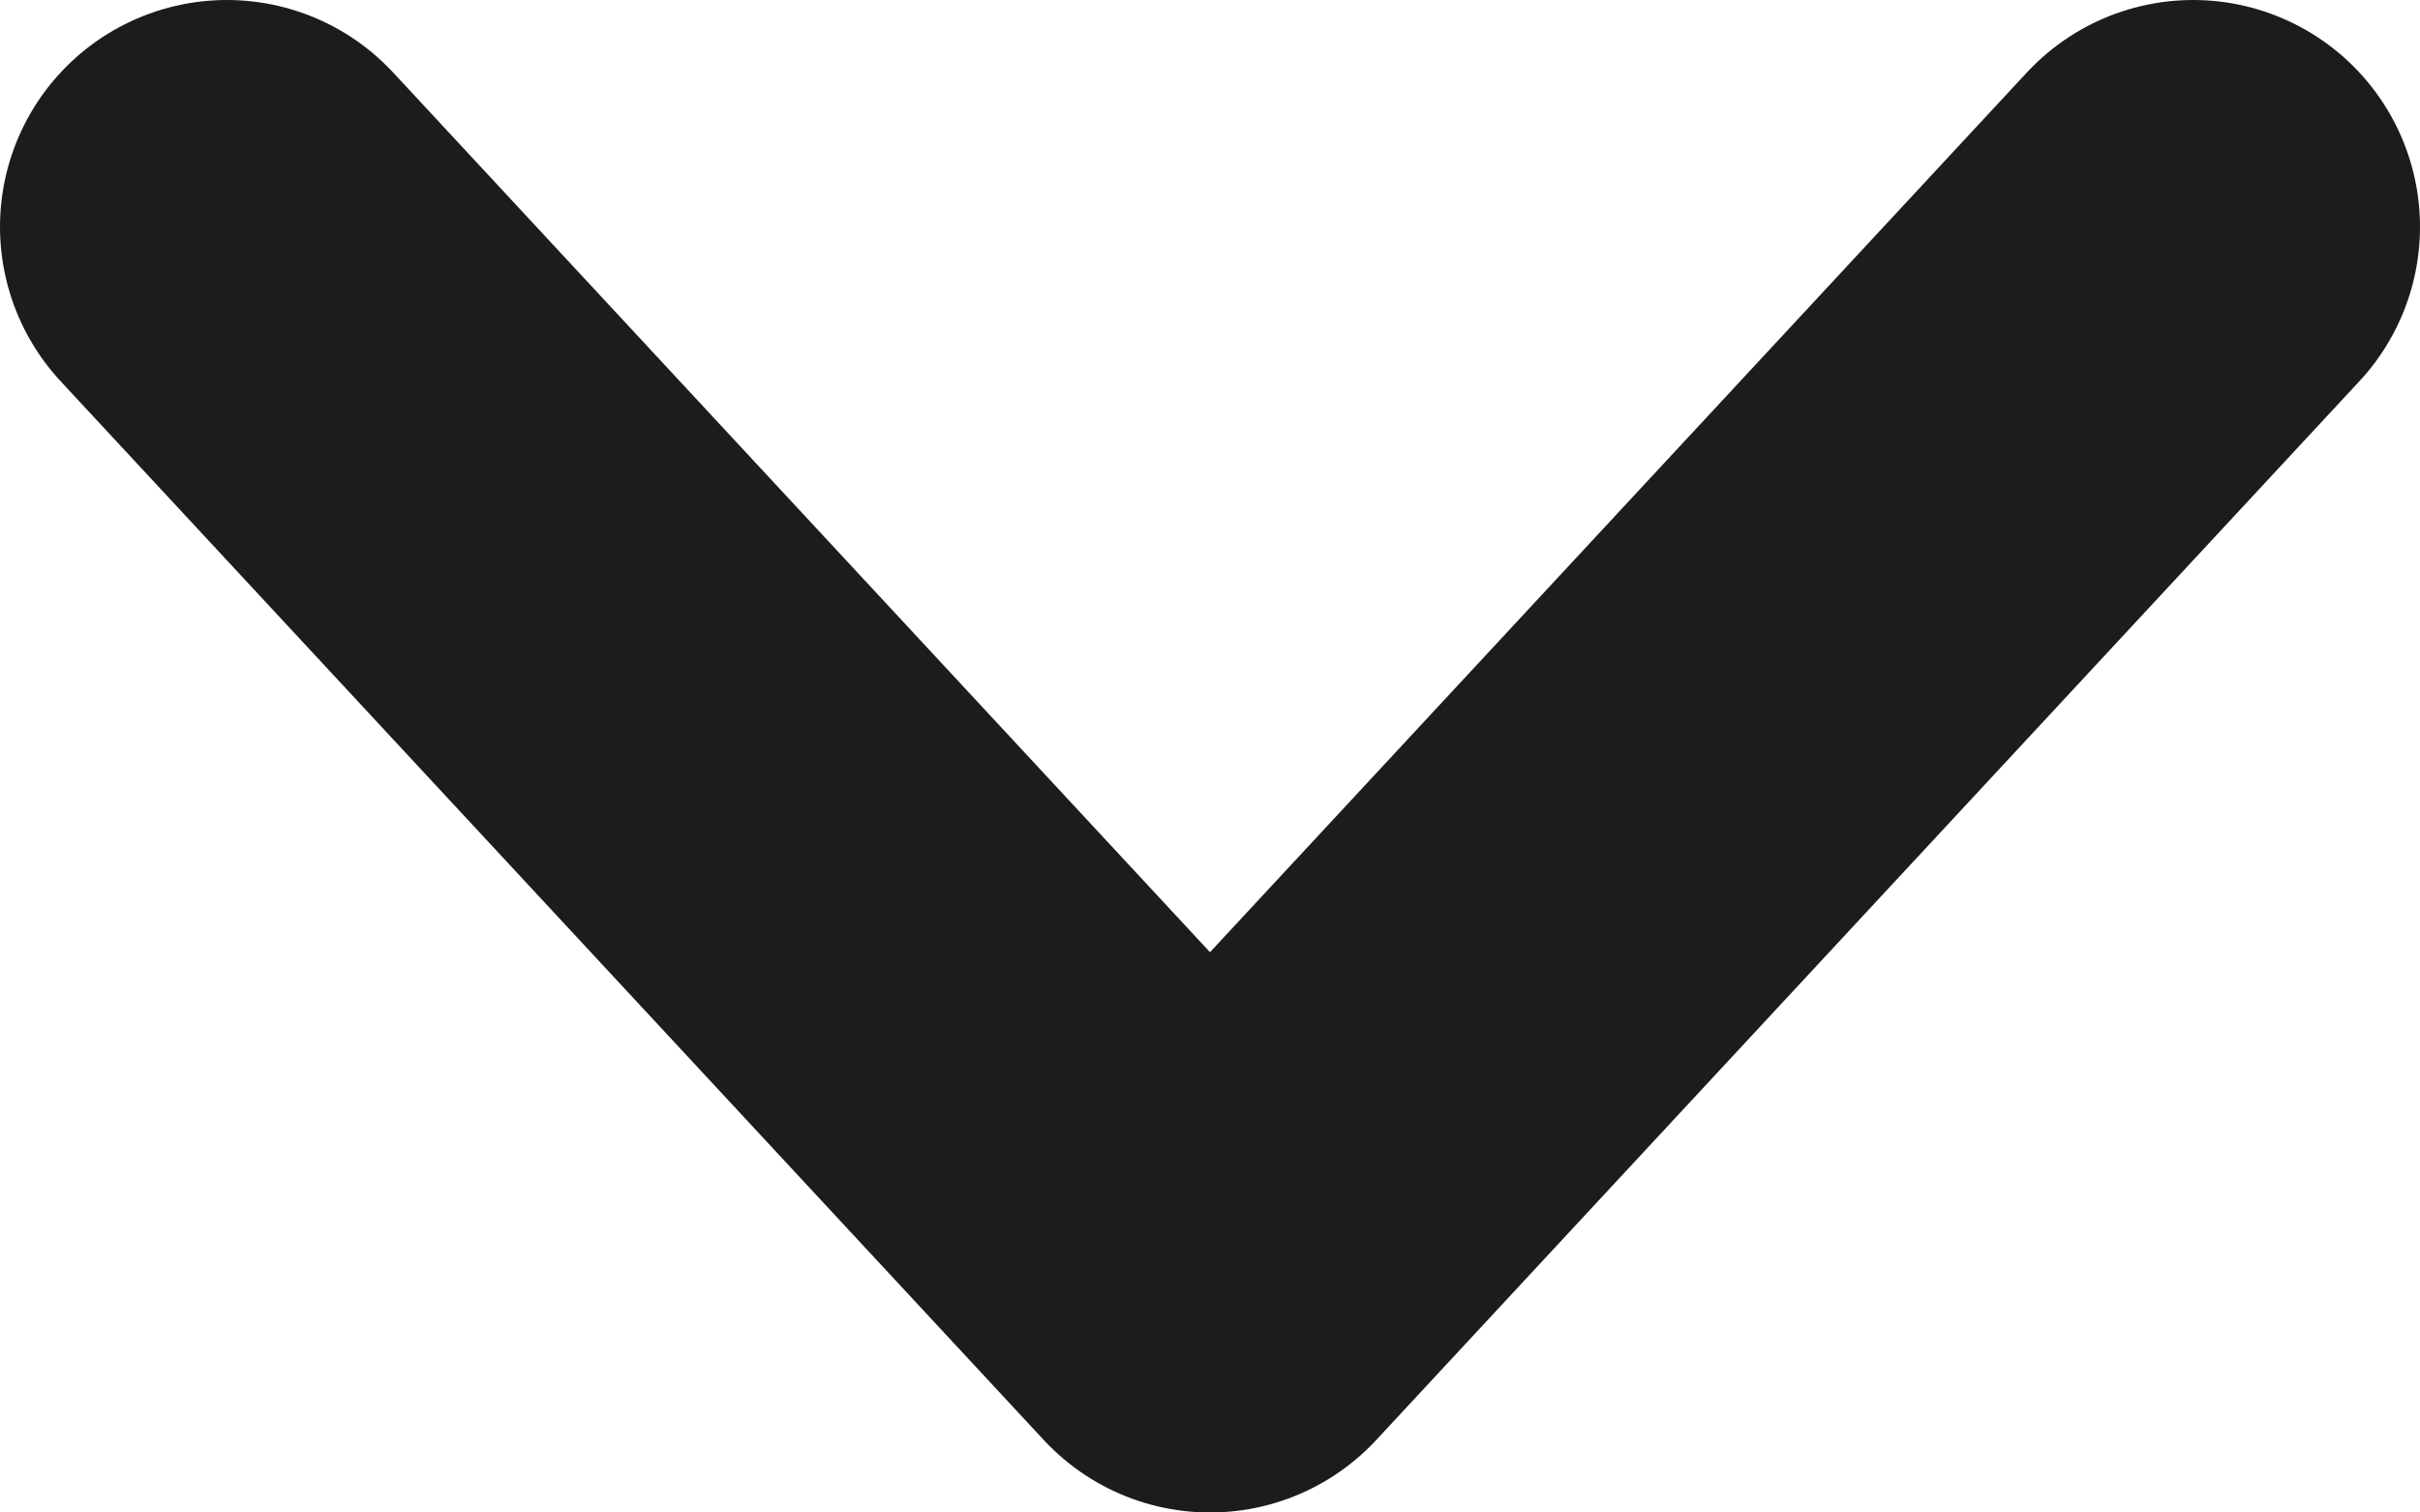 <svg width="8" height="5" viewBox="0 0 8 5" fill="none" xmlns="http://www.w3.org/2000/svg">
<path d="M7.25 0.75L4 4.25L0.75 0.75" stroke="#1C1C1C" stroke-width="1.5" stroke-linecap="round" stroke-linejoin="round"/>
</svg>
